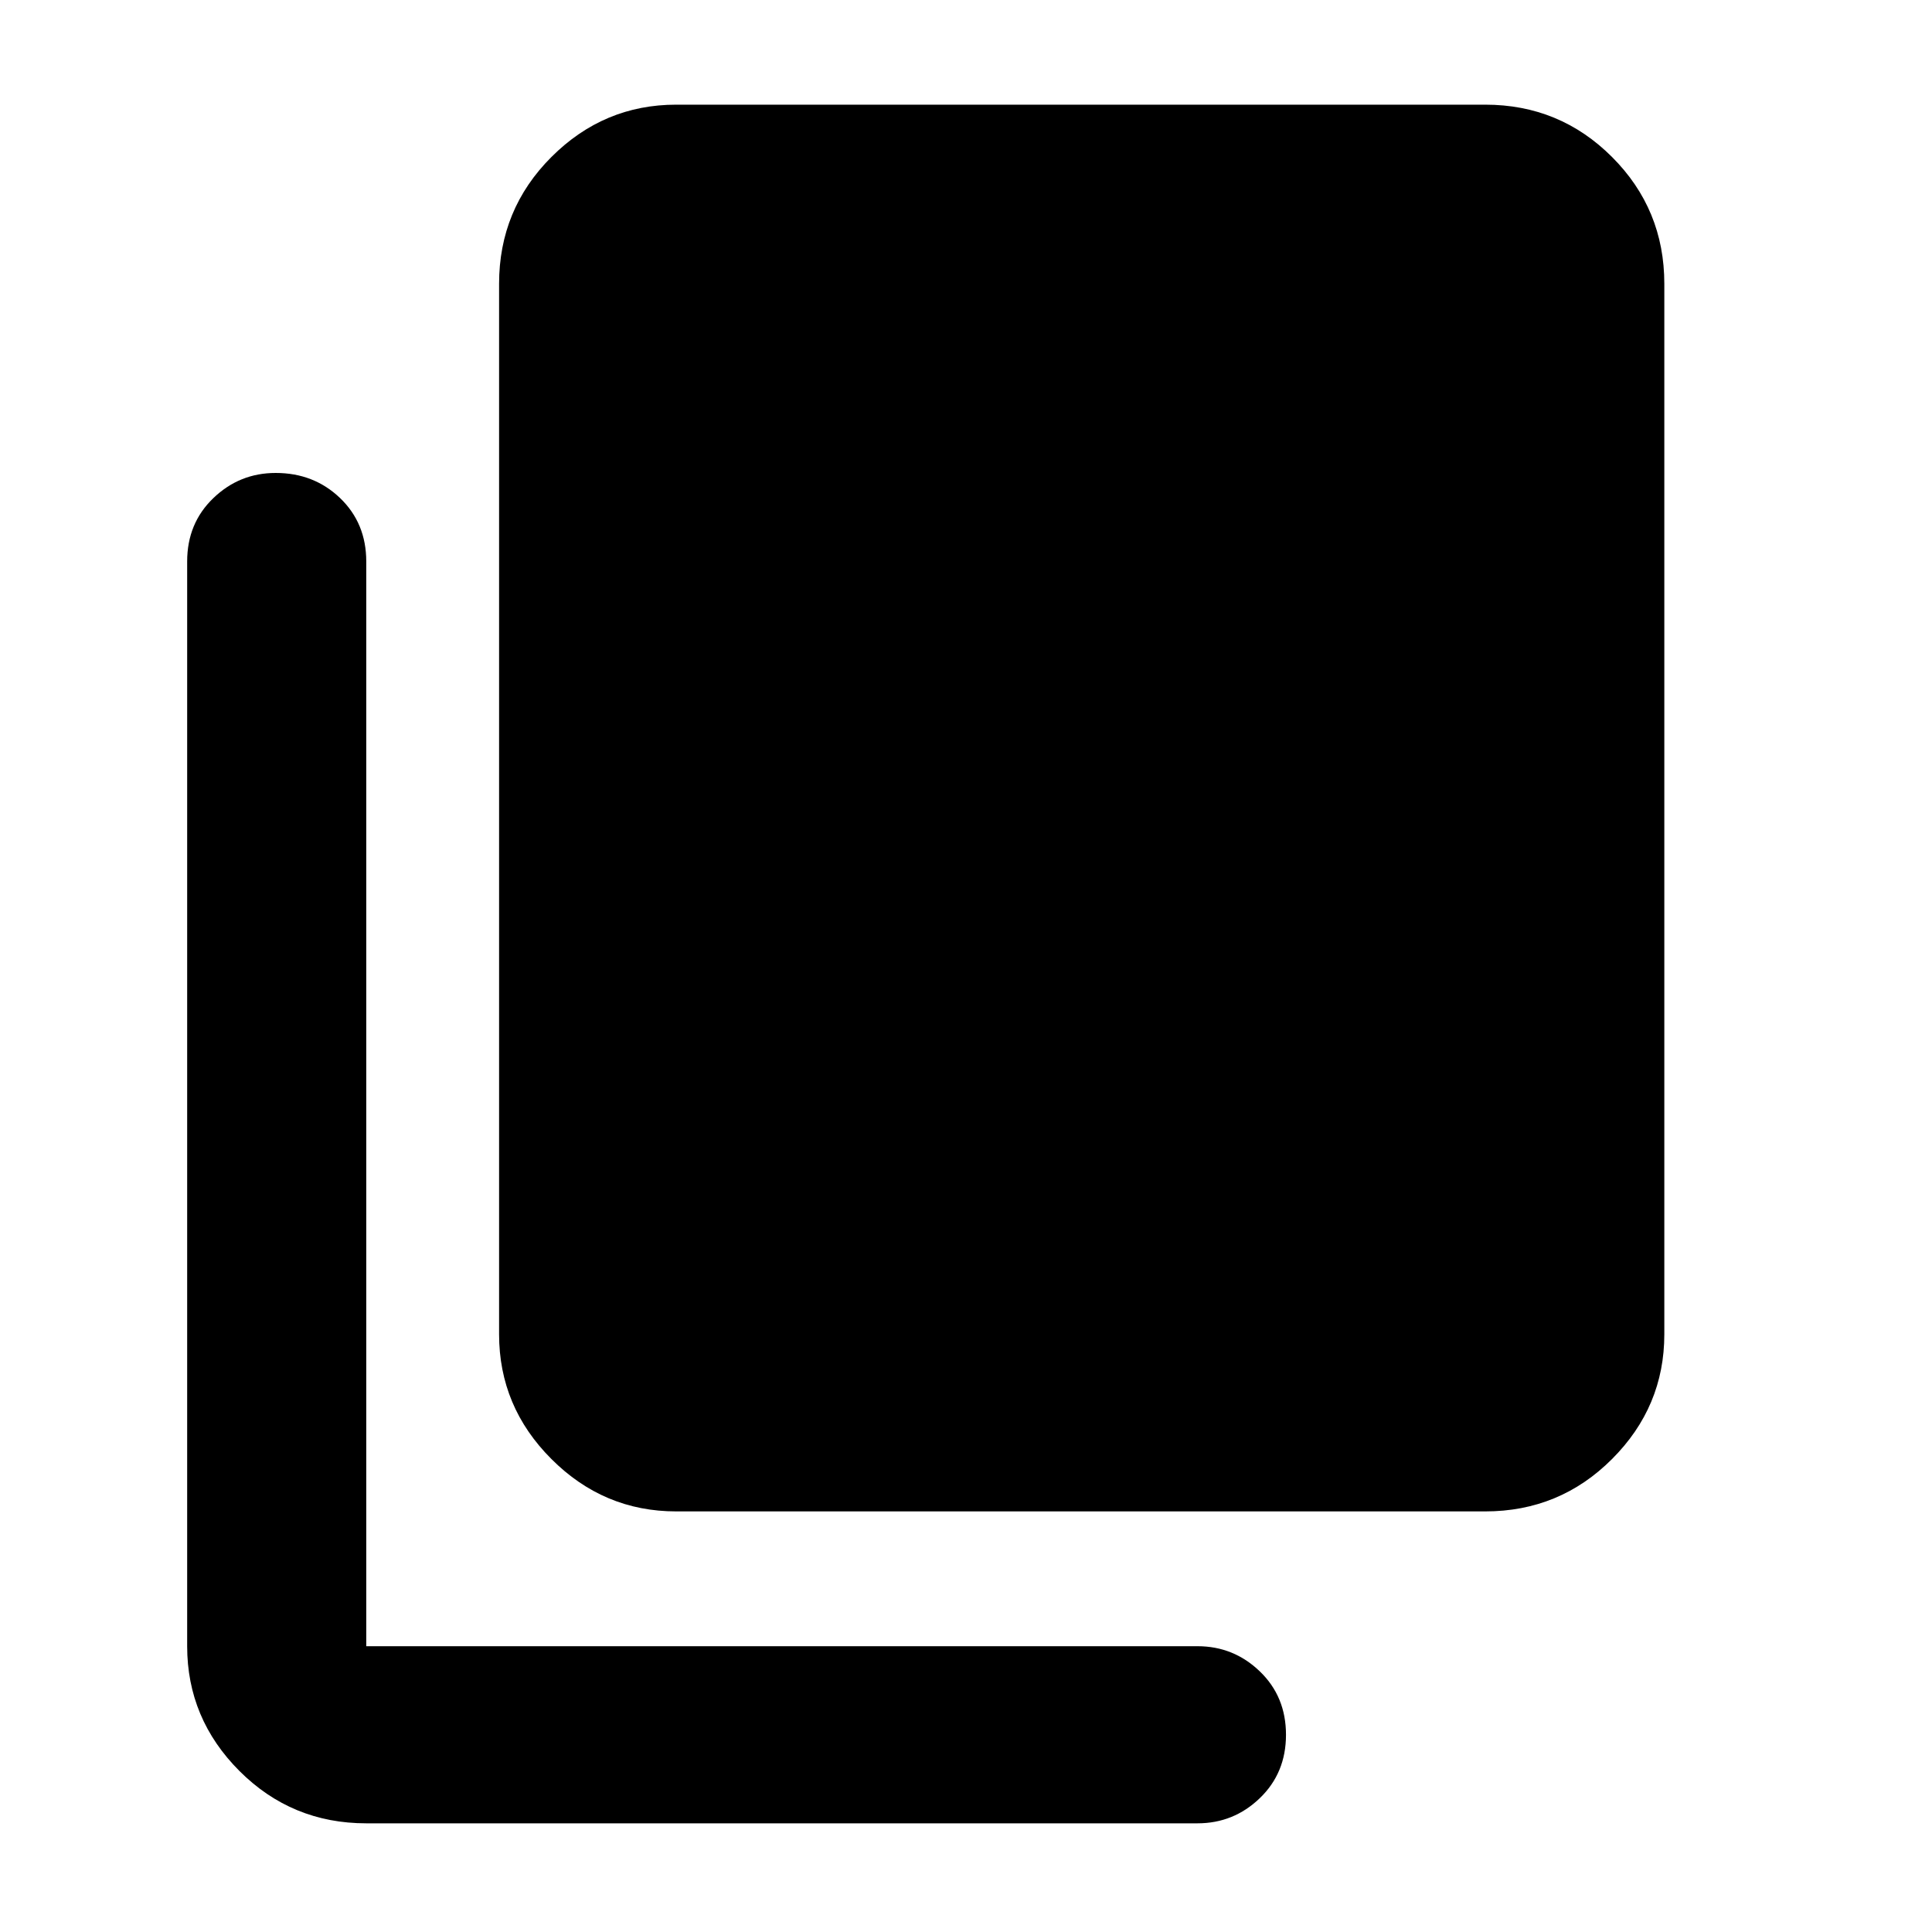 <svg xmlns="http://www.w3.org/2000/svg" height="40" width="40"><path d="M14 31.292q-1.5 0-2.583-1.084-1.084-1.083-1.084-2.583V5.875q0-1.542 1.084-2.625Q12.5 2.167 14 2.167h16.75q1.542 0 2.625 1.083t1.083 2.625v21.75q0 1.5-1.083 2.583-1.083 1.084-2.625 1.084ZM7.583 37.75q-1.541 0-2.625-1.083-1.083-1.084-1.083-2.584V11.625q0-.792.542-1.312.541-.521 1.291-.521.792 0 1.334.521.541.52.541 1.312v22.458h17.209q.75 0 1.291.521.542.521.542 1.313 0 .791-.542 1.312-.541.521-1.291.521Z"/></svg>